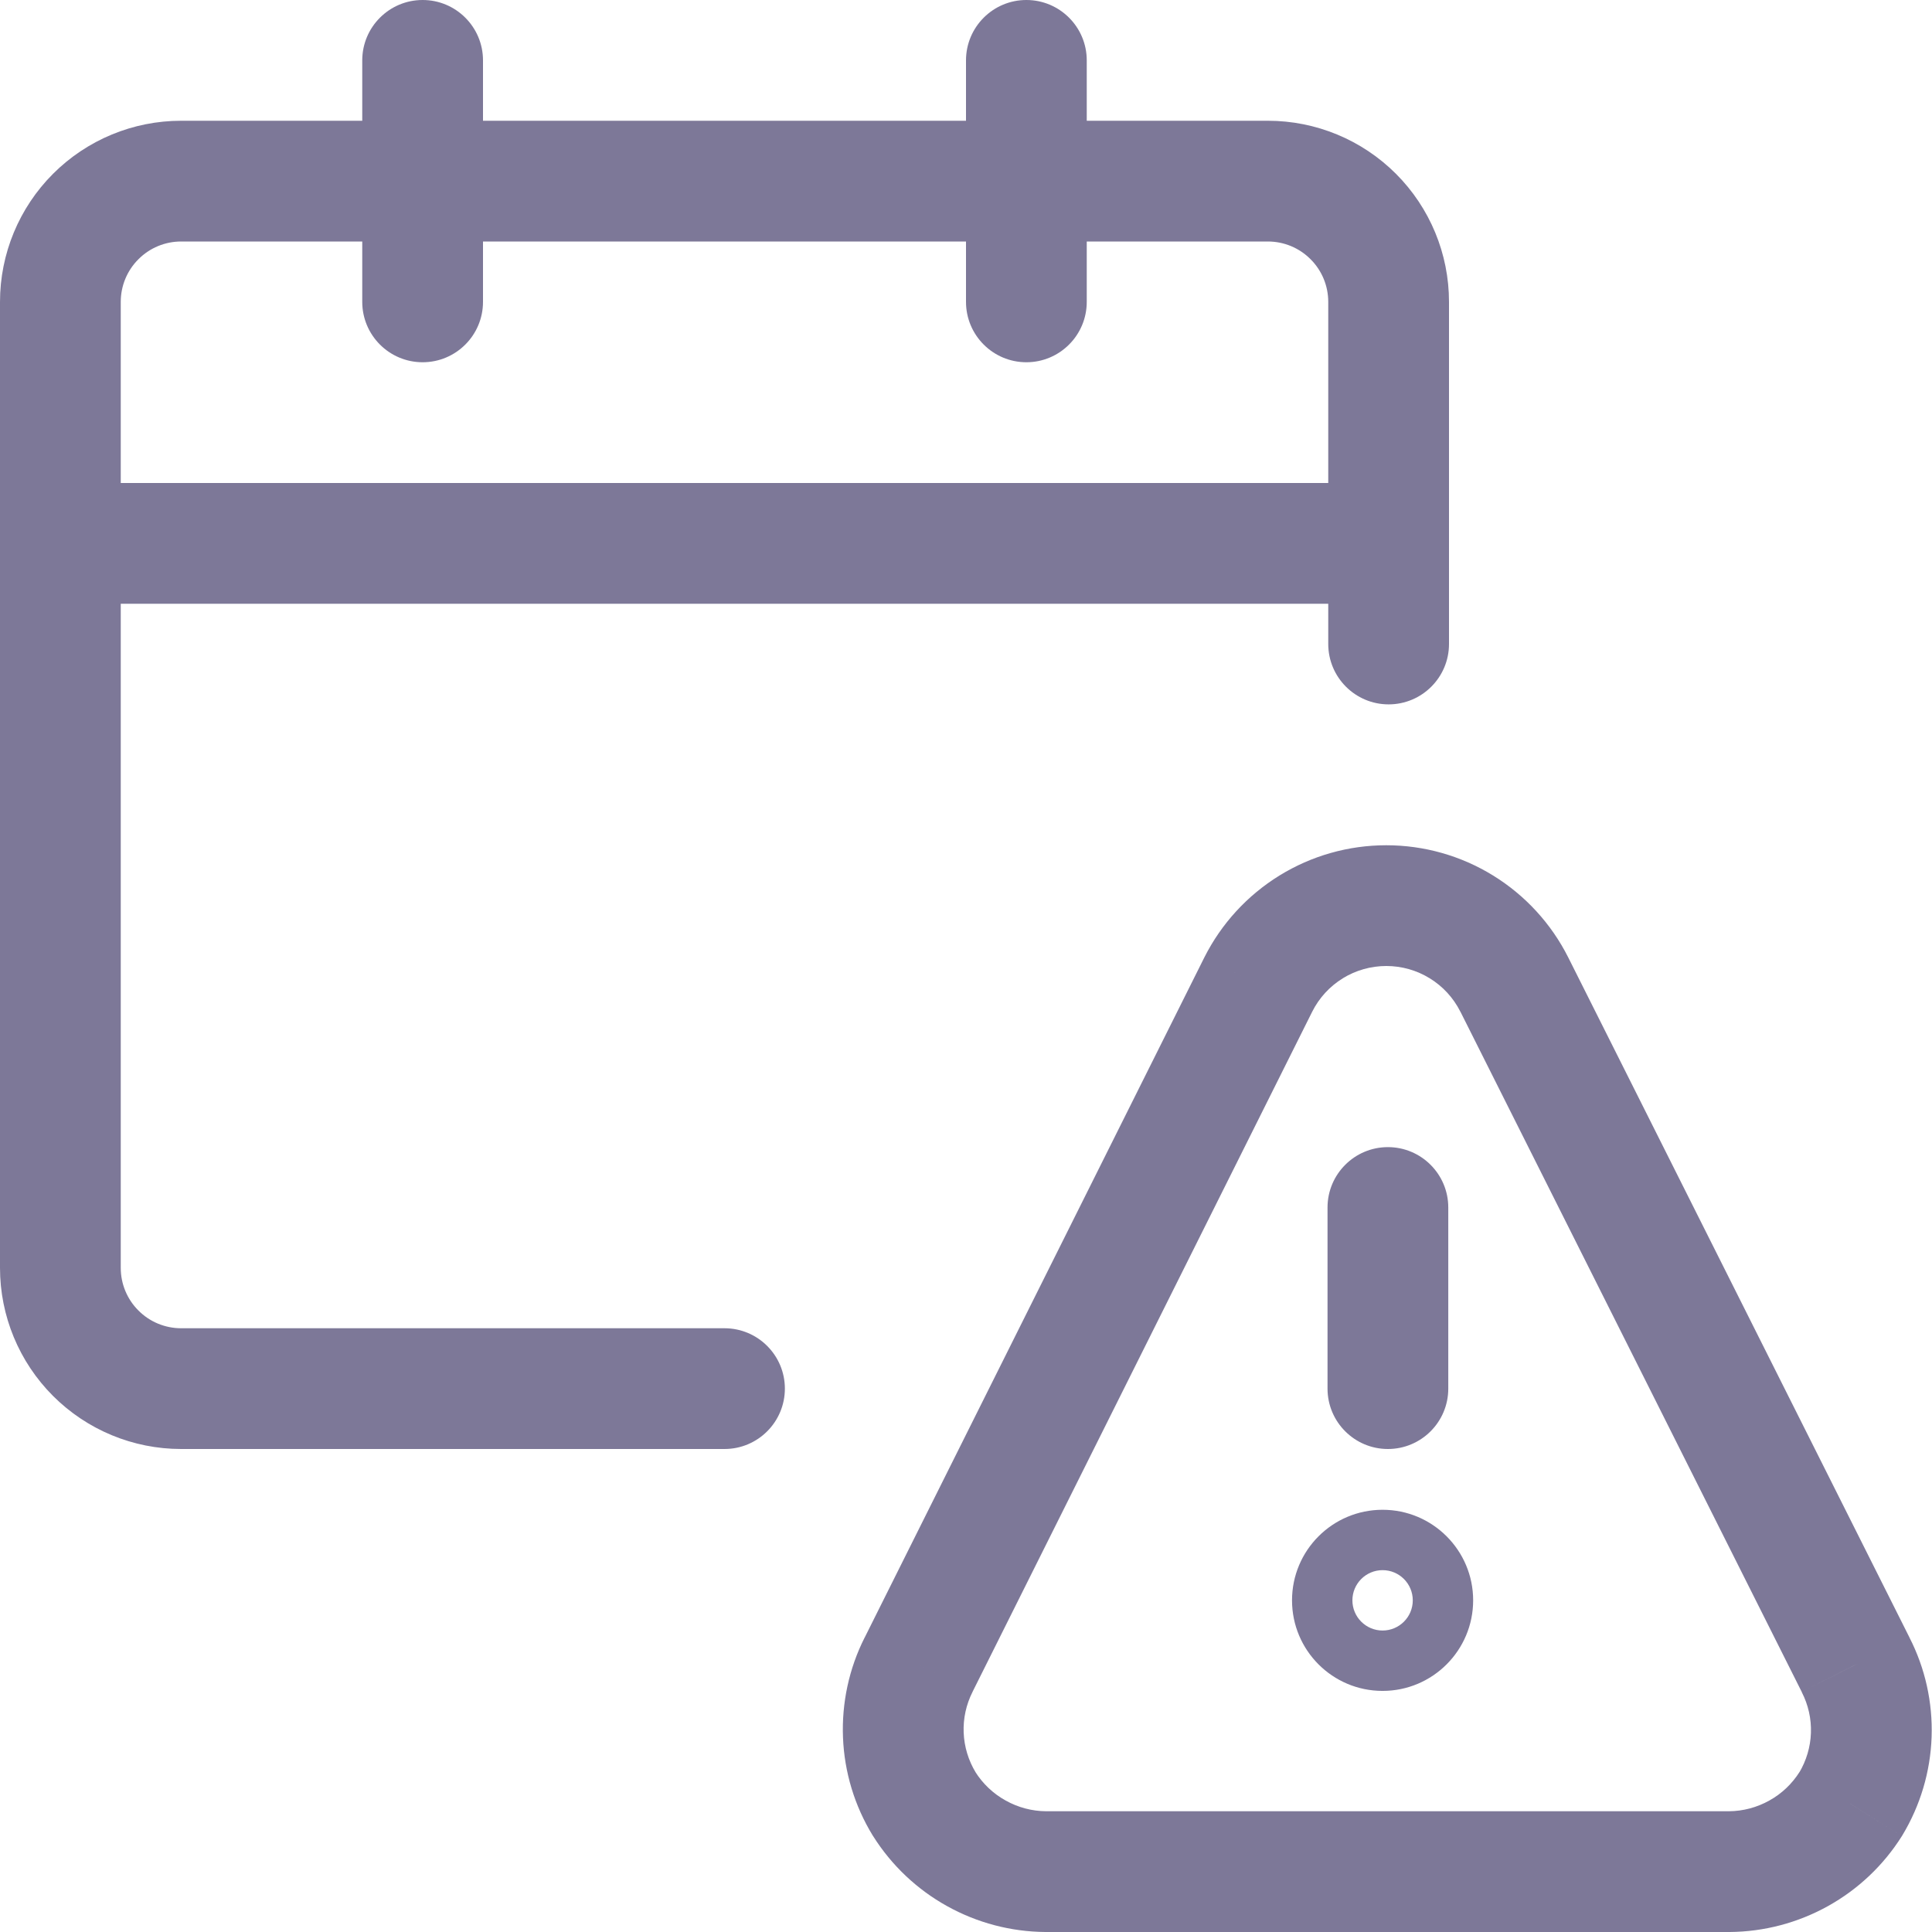 <svg width="24" height="24" viewBox="0 0 24 24" fill="none" xmlns="http://www.w3.org/2000/svg">
<path d="M9 18C9.414 18 9.75 17.664 9.75 17.25C9.75 16.836 9.414 16.5 9 16.5V18ZM1.189 16.811L1.72 16.28L1.72 16.28L1.189 16.811ZM1.189 2.689L1.72 3.22L1.72 3.22L1.189 2.689ZM16.5 8C16.5 8.414 16.836 8.75 17.25 8.75C17.664 8.75 18 8.414 18 8H16.5ZM0.75 6C0.336 6 0 6.336 0 6.75C0 7.164 0.336 7.5 0.75 7.5V6ZM17.25 7.5C17.664 7.5 18 7.164 18 6.75C18 6.336 17.664 6 17.25 6V7.5ZM4.5 3.75C4.5 4.164 4.836 4.5 5.25 4.5C5.664 4.5 6 4.164 6 3.75H4.5ZM6 0.75C6 0.336 5.664 0 5.25 0C4.836 0 4.5 0.336 4.5 0.75H6ZM12 3.75C12 4.164 12.336 4.5 12.75 4.5C13.164 4.5 13.5 4.164 13.5 3.75H12ZM13.5 0.75C13.5 0.336 13.164 0 12.75 0C12.336 0 12 0.336 12 0.75H13.5ZM16.491 17.25C16.491 17.664 16.827 18 17.241 18C17.655 18 17.991 17.664 17.991 17.25H16.491ZM17.991 15C17.991 14.586 17.655 14.25 17.241 14.25C16.827 14.25 16.491 14.586 16.491 15H17.991ZM23.051 20.68L22.381 21.016L22.383 21.022L23.051 20.68ZM22.991 22.41L23.625 22.81C23.628 22.805 23.631 22.801 23.633 22.797L22.991 22.41ZM22.343 23.023L21.979 22.367L21.979 22.367L22.343 23.023ZM21.481 23.25V24L21.486 24L21.481 23.25ZM12.991 23.25L12.986 24H12.991V23.25ZM12.129 23.023L12.493 22.367L12.493 22.367L12.129 23.023ZM11.481 22.41L10.841 22.801L10.847 22.81L11.481 22.41ZM11.221 21.554L10.472 21.584L10.472 21.584L11.221 21.554ZM11.411 20.68L12.081 21.018L12.082 21.015L11.411 20.68ZM15.631 12.23L14.961 11.893L14.96 11.895L15.631 12.23ZM16.287 11.515L15.894 10.876L15.894 10.876L16.287 11.515ZM18.155 11.515L18.548 10.876L18.548 10.876L18.155 11.515ZM18.811 12.23L19.481 11.893L19.481 11.893L18.811 12.23ZM9 16.5H2.25V18H9V16.5ZM2.25 16.5C2.051 16.5 1.86 16.421 1.72 16.28L0.659 17.341C1.081 17.763 1.653 18 2.25 18V16.5ZM1.72 16.28C1.579 16.14 1.5 15.949 1.5 15.75H0C0 16.347 0.237 16.919 0.659 17.341L1.72 16.28ZM1.5 15.75V3.75H0V15.75H1.5ZM1.5 3.75C1.5 3.551 1.579 3.36 1.72 3.22L0.659 2.159C0.237 2.581 0 3.153 0 3.75H1.5ZM1.72 3.22C1.86 3.079 2.051 3 2.25 3V1.5C1.653 1.5 1.081 1.737 0.659 2.159L1.72 3.22ZM2.25 3H15.75V1.5H2.25V3ZM15.75 3C15.949 3 16.14 3.079 16.28 3.22L17.341 2.159C16.919 1.737 16.347 1.5 15.75 1.5V3ZM16.28 3.22C16.421 3.36 16.5 3.551 16.5 3.75H18C18 3.153 17.763 2.581 17.341 2.159L16.28 3.22ZM16.5 3.75V8H18V3.75H16.5ZM0.75 7.5H17.25V6H0.75V7.5ZM6 3.75V0.75H4.5V3.75H6ZM13.5 3.75V0.75H12V3.75H13.5ZM17.175 19.505C17.382 19.505 17.55 19.673 17.55 19.88H16.05C16.05 20.501 16.553 21.005 17.175 21.005V19.505ZM17.55 19.88C17.55 20.087 17.382 20.255 17.175 20.255V18.755C16.553 18.755 16.05 19.259 16.05 19.88H17.55ZM17.175 21.005C17.796 21.005 18.3 20.501 18.3 19.88H16.8C16.8 19.673 16.968 19.505 17.175 19.505V21.005ZM18.3 19.88C18.3 19.259 17.796 18.755 17.175 18.755V20.255C16.968 20.255 16.8 20.087 16.8 19.88H18.3ZM17.991 17.25V15H16.491V17.25H17.991ZM22.383 21.022C22.463 21.178 22.502 21.351 22.496 21.527L23.995 21.579C24.01 21.148 23.915 20.721 23.718 20.338L22.383 21.022ZM22.496 21.527C22.49 21.702 22.439 21.872 22.349 22.023L23.633 22.797C23.855 22.428 23.98 22.009 23.995 21.579L22.496 21.527ZM22.356 22.01C22.262 22.159 22.133 22.282 21.979 22.367L22.708 23.678C23.082 23.47 23.397 23.172 23.625 22.81L22.356 22.01ZM21.979 22.367C21.825 22.453 21.652 22.499 21.476 22.5L21.486 24C21.914 23.997 22.334 23.886 22.708 23.678L21.979 22.367ZM21.481 22.5H12.991V24H21.481V22.5ZM12.996 22.5C12.82 22.499 12.647 22.453 12.493 22.367L11.764 23.678C12.138 23.886 12.558 23.997 12.986 24L12.996 22.5ZM12.493 22.367C12.339 22.282 12.209 22.159 12.115 22.01L10.847 22.81C11.075 23.172 11.39 23.47 11.764 23.678L12.493 22.367ZM12.121 22.019C12.03 21.869 11.978 21.699 11.971 21.523L10.472 21.584C10.489 22.015 10.616 22.433 10.841 22.801L12.121 22.019ZM11.971 21.524C11.964 21.348 12.002 21.174 12.081 21.018L10.741 20.342C10.547 20.726 10.455 21.154 10.472 21.584L11.971 21.524ZM12.082 21.015L16.302 12.565L14.96 11.895L10.74 20.345L12.082 21.015ZM16.301 12.567C16.387 12.396 16.518 12.253 16.681 12.153L15.894 10.876C15.495 11.122 15.172 11.474 14.961 11.893L16.301 12.567ZM16.68 12.153C16.843 12.053 17.03 12 17.221 12V10.5C16.752 10.5 16.293 10.63 15.894 10.876L16.68 12.153ZM17.221 12C17.412 12 17.599 12.053 17.761 12.153L18.548 10.876C18.149 10.63 17.69 10.5 17.221 10.5V12ZM17.761 12.153C17.924 12.253 18.055 12.396 18.141 12.567L19.481 11.893C19.27 11.474 18.947 11.122 18.548 10.876L17.761 12.153ZM18.141 12.566L22.381 21.016L23.721 20.343L19.481 11.893L18.141 12.566Z" fill="#7D7898"/>
</svg>
